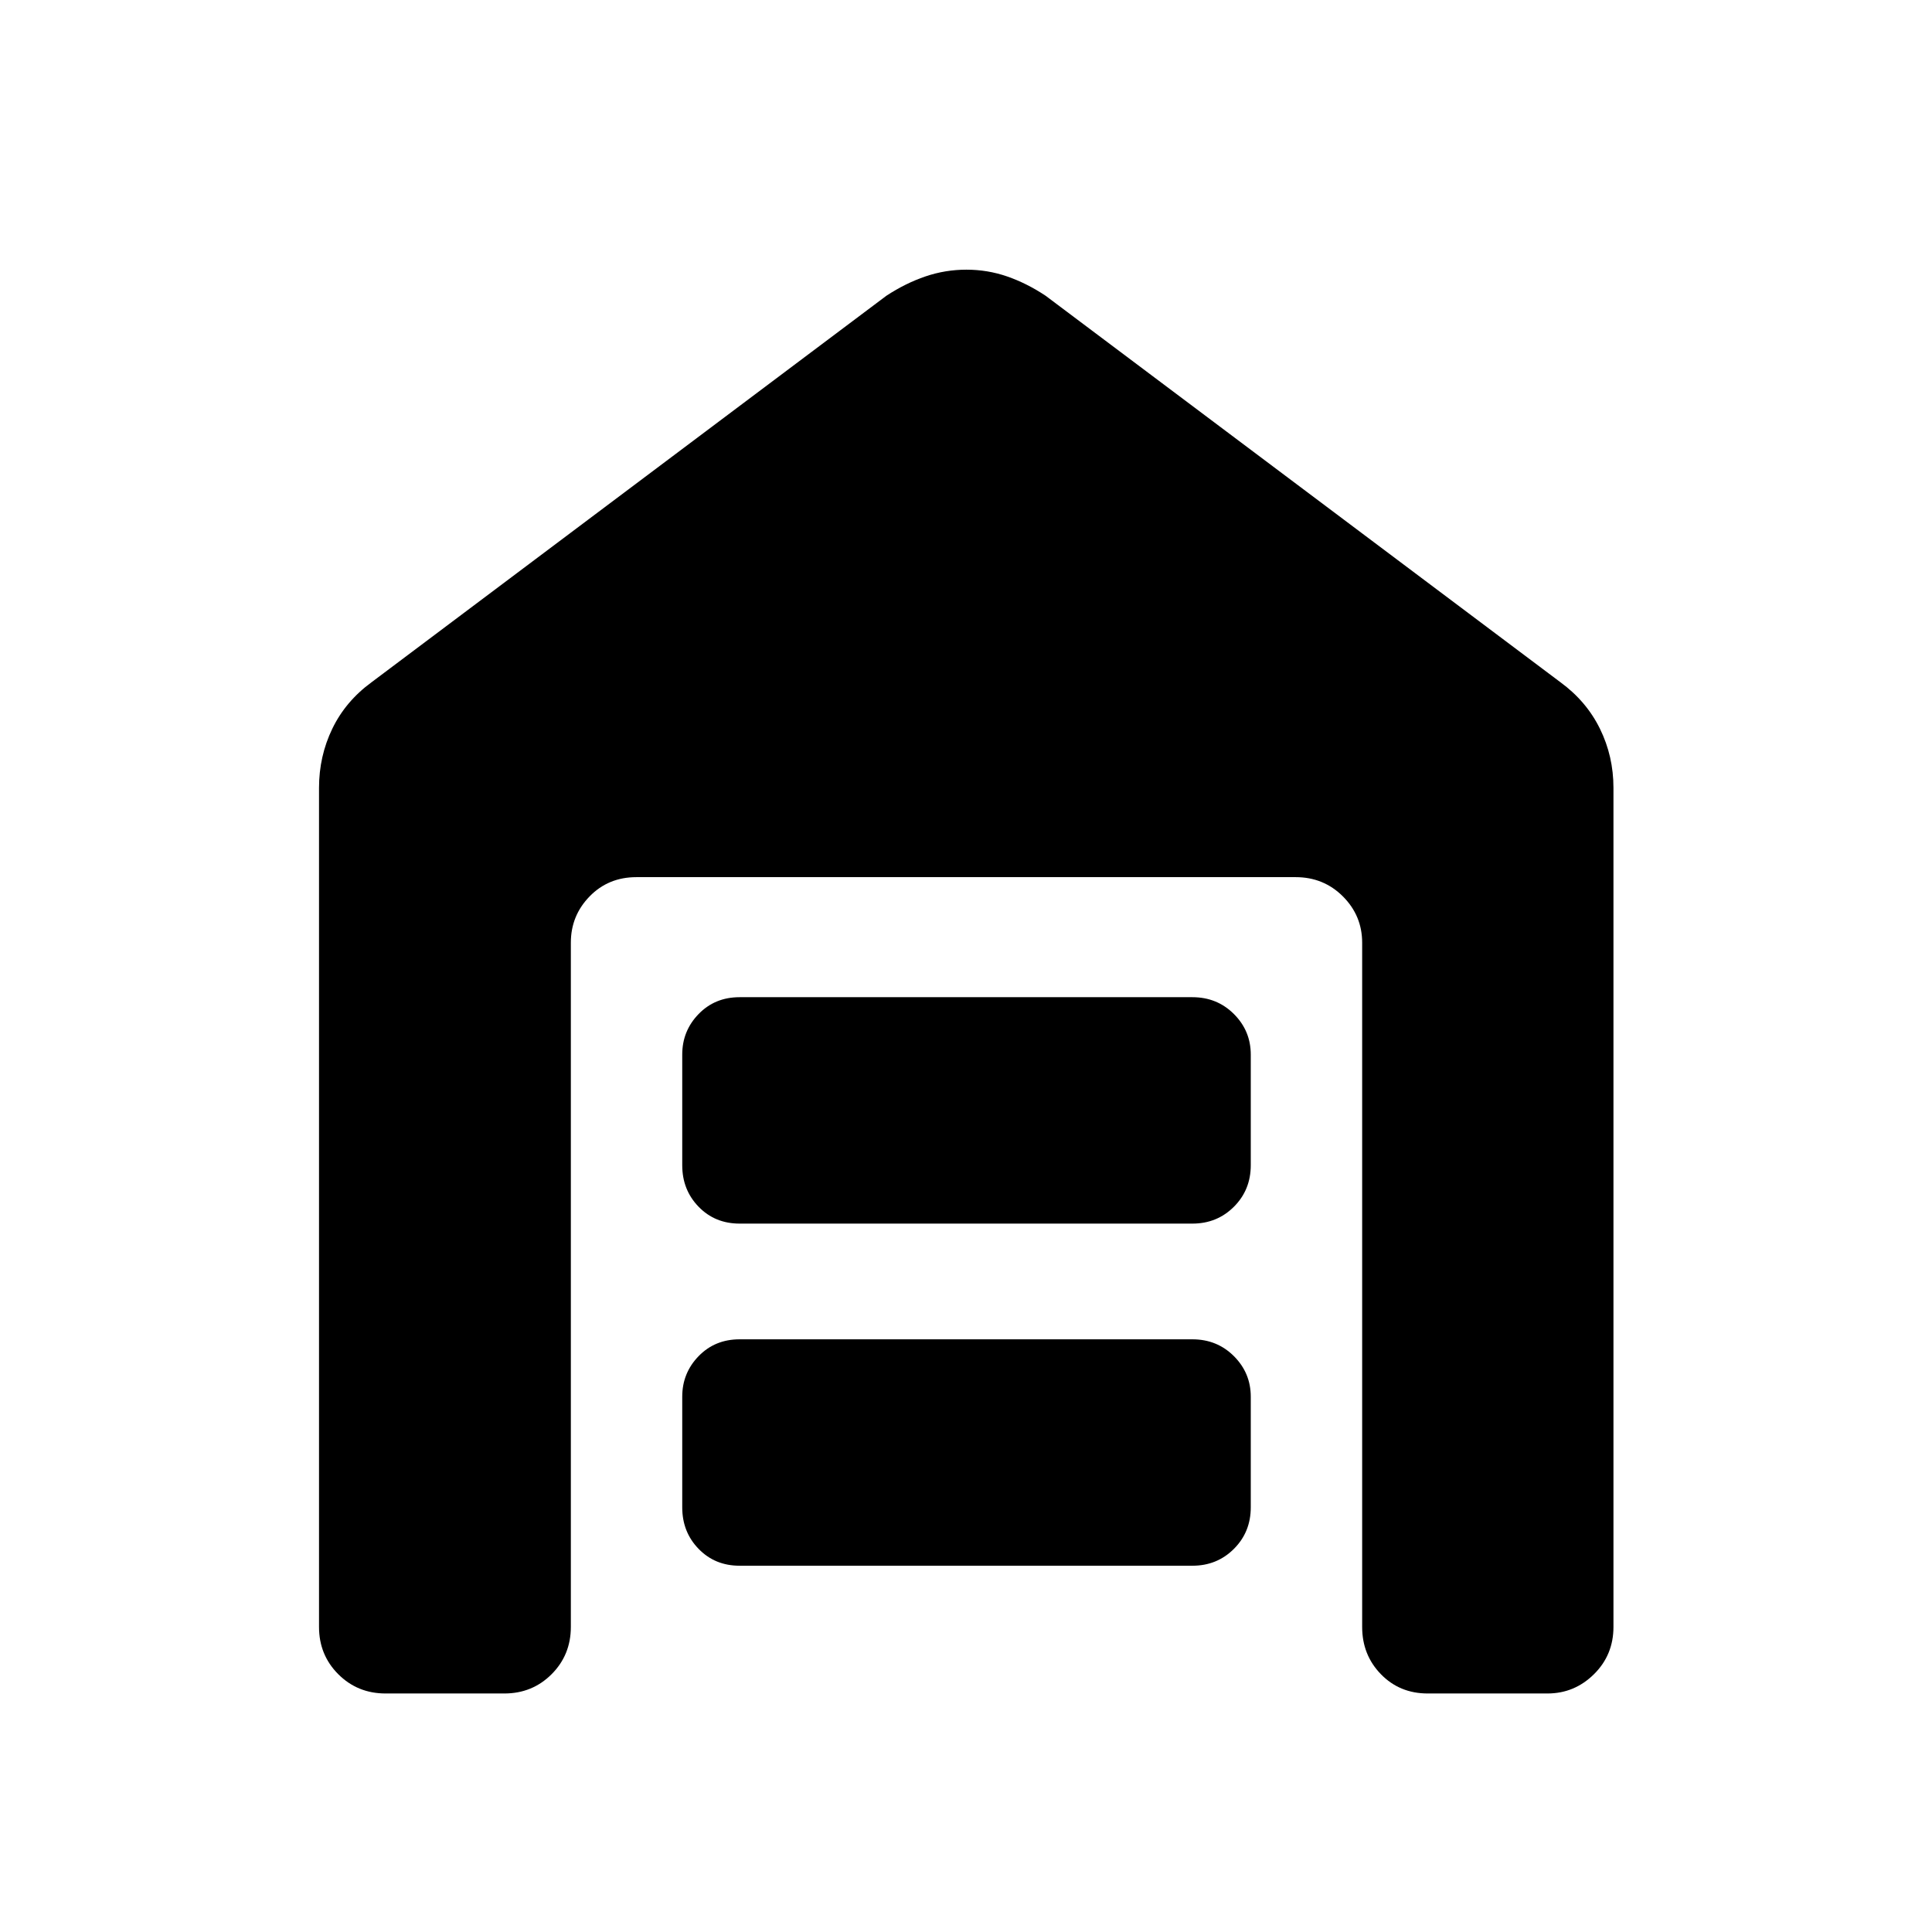 <svg xmlns="http://www.w3.org/2000/svg" height="48" viewBox="0 -960 960 960" width="48"><path d="M191.59-118.52q-13.93 0-23.5-9.57t-9.57-23.5v-416.95q0-15.67 6.59-29.34 6.6-13.67 19.52-23.12l255.85-192.07q9.49-6.21 19.35-9.57Q469.7-826 480.2-826q10.5 0 20.23 3.36 9.72 3.36 19.09 9.57L775.37-621q12.92 9.45 19.64 23.12 6.71 13.67 6.71 29.34v416.95q0 13.93-9.69 23.5t-23.12 9.57h-59.5q-13.92 0-23.24-9.57-9.32-9.57-9.32-23.5v-340q0-13.42-9.57-22.99-9.57-9.57-23.5-9.57H316.22q-13.93 0-23.25 9.57t-9.32 22.99v340q0 13.93-9.57 23.5t-23.49 9.57h-59ZM367.5-182q-12.25 0-20.37-8.38Q339-198.75 339-211v-55q0-11.75 8.13-20.13 8.12-8.37 20.37-8.37h225q12.25 0 20.63 8.37 8.37 8.38 8.37 20.13v55q0 12.25-8.37 20.62-8.38 8.38-20.63 8.38h-225Zm0-170q-12.25 0-20.37-8.38Q339-368.75 339-381v-55q0-11.75 8.13-20.13 8.12-8.37 20.37-8.37h225q12.25 0 20.63 8.37 8.37 8.38 8.37 20.13v55q0 12.25-8.37 20.62-8.38 8.38-20.63 8.38h-225Z"/></svg>